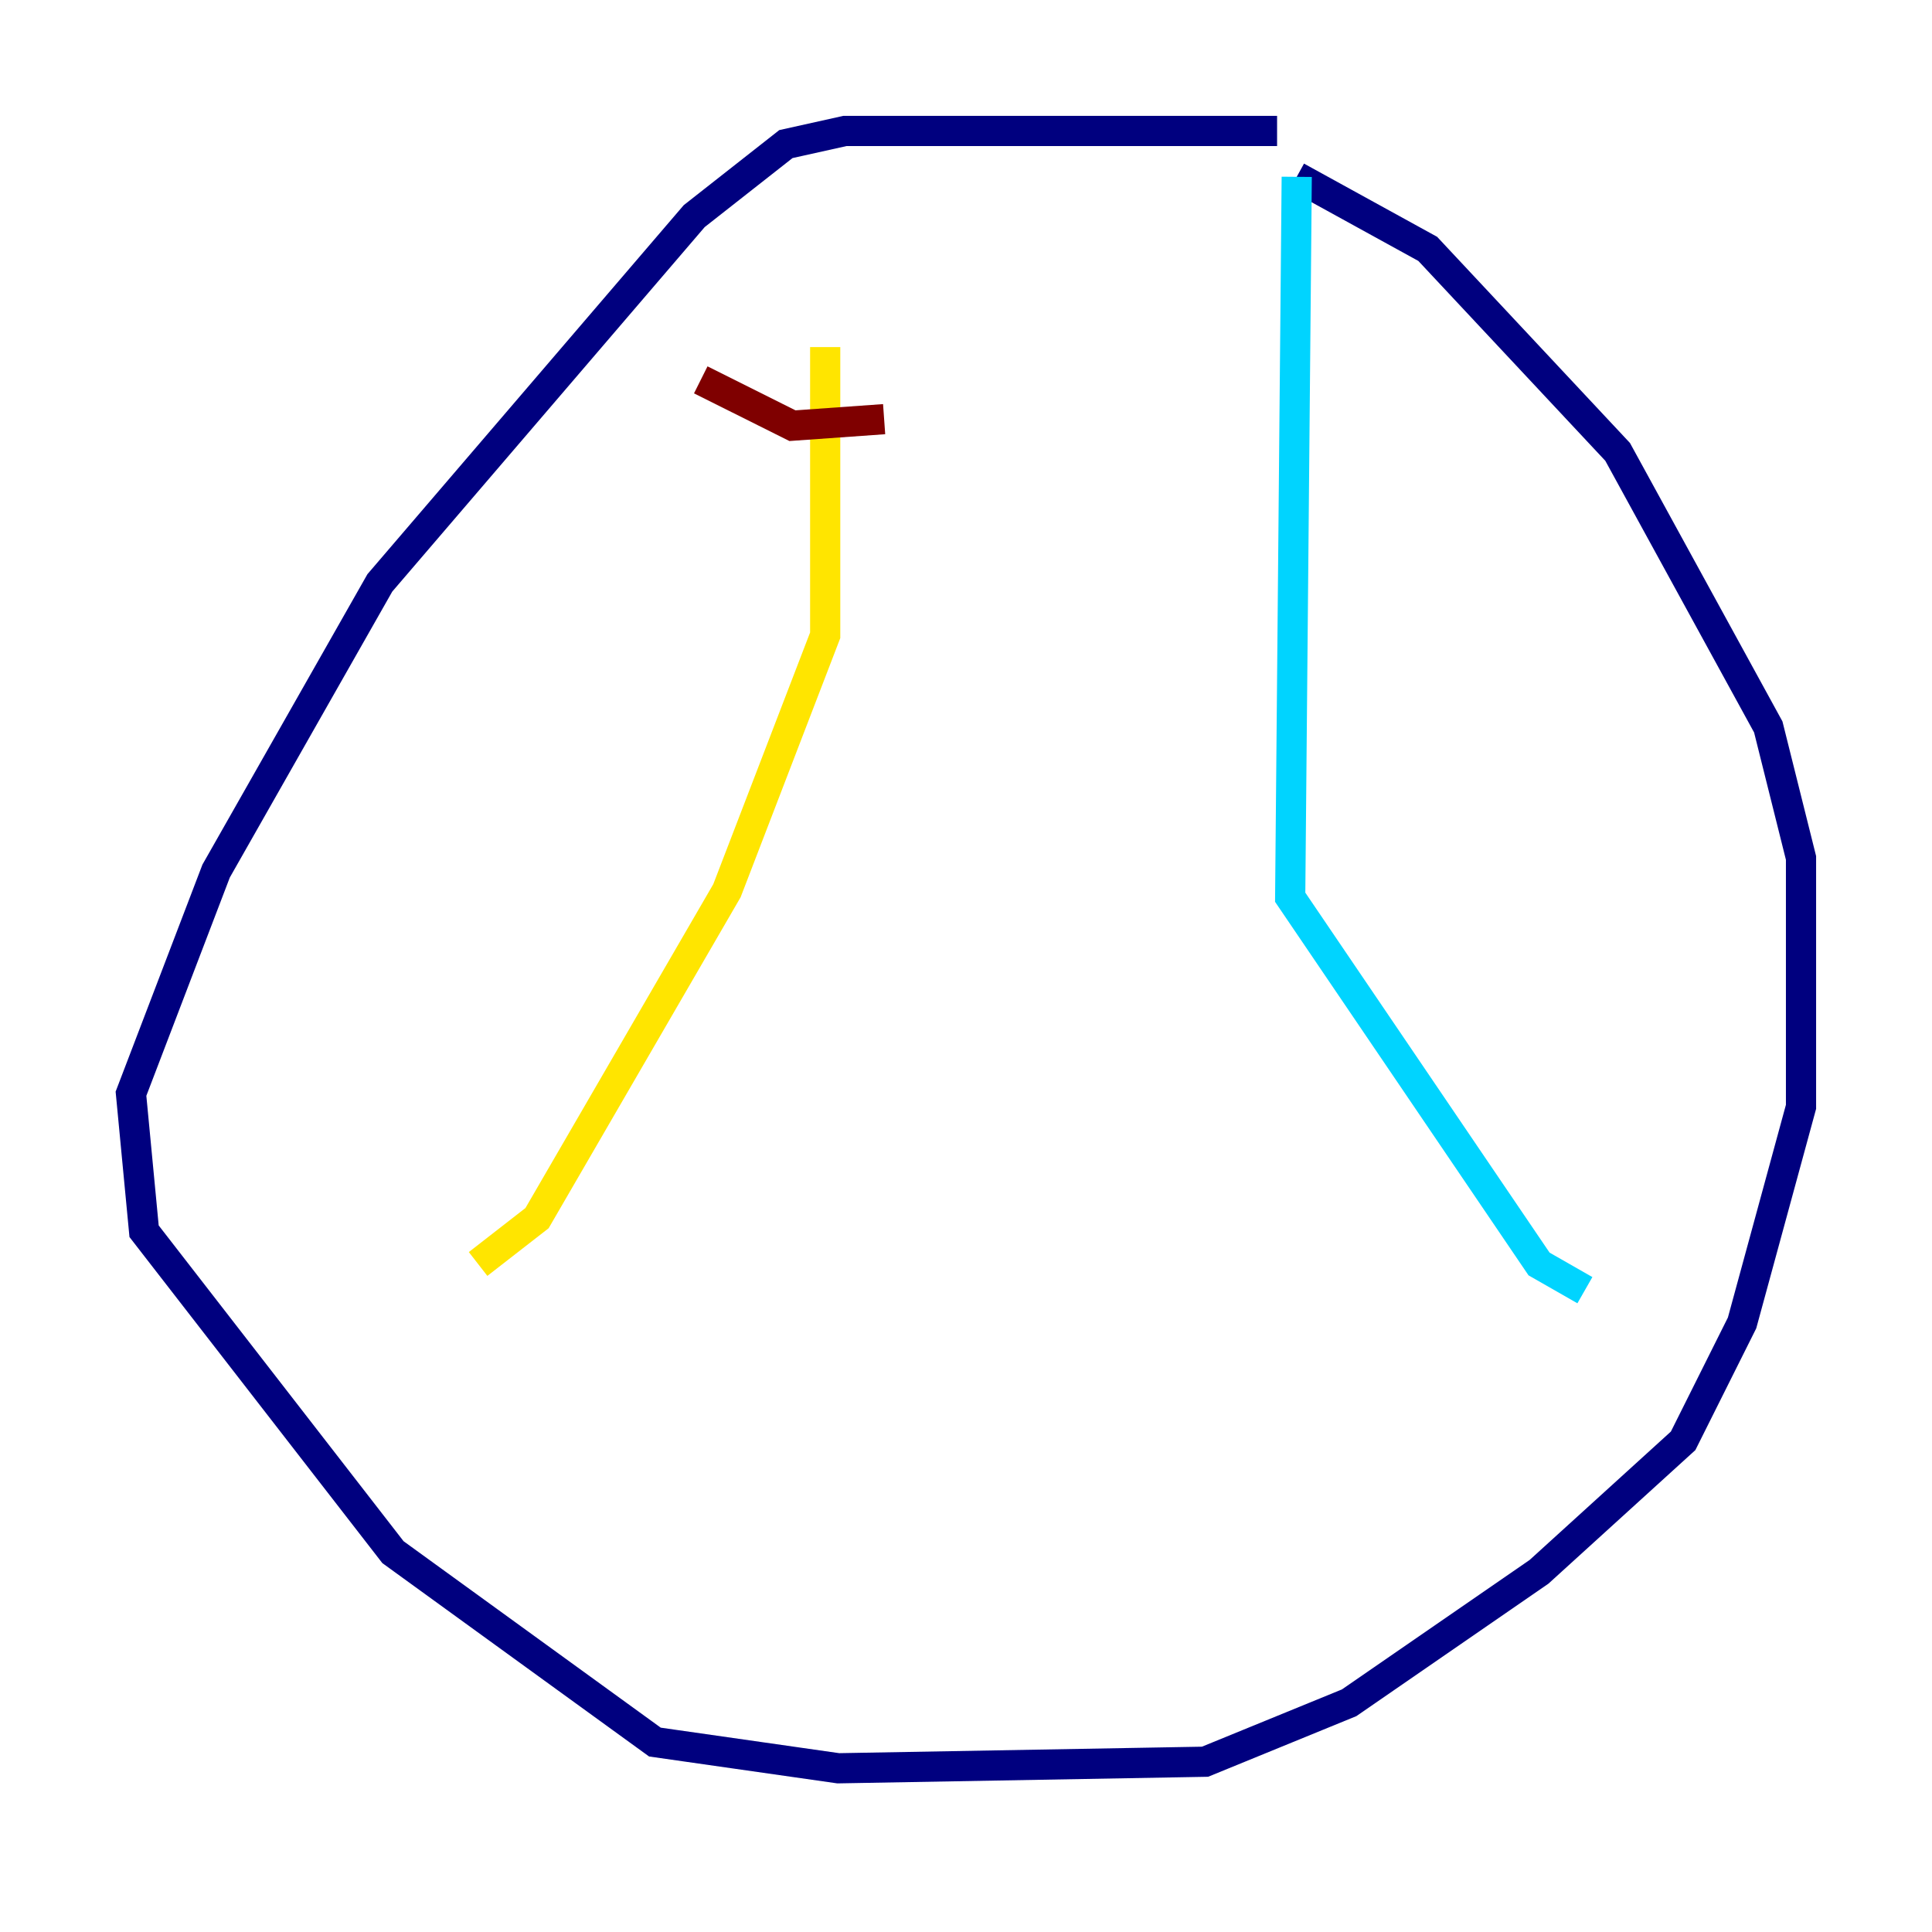 <?xml version="1.0" encoding="utf-8" ?>
<svg baseProfile="tiny" height="128" version="1.2" viewBox="0,0,128,128" width="128" xmlns="http://www.w3.org/2000/svg" xmlns:ev="http://www.w3.org/2001/xml-events" xmlns:xlink="http://www.w3.org/1999/xlink"><defs /><polyline fill="none" points="84.61,8.678 55.973,8.678 52.068,9.546 45.993,14.319 25.166,38.617 14.319,57.709 8.678,72.461 9.546,81.573 26.034,102.834 43.39,115.417 55.539,117.153 79.837,116.719 89.383,112.814 101.966,104.136 111.512,95.458 115.417,87.647 119.322,73.329 119.322,56.841 117.153,48.163 107.173,29.939 94.59,16.488 85.912,11.715" stroke="#00007f" stroke-width="2" /><polyline fill="none" points="85.912,11.715 85.478,59.444 101.966,83.742 105.003,85.478" stroke="#00d4ff" stroke-width="2" /><polyline fill="none" points="54.671,22.997 54.671,42.088 48.163,59.01 35.58,80.705 31.675,83.742" stroke="#ffe500" stroke-width="2" /><polyline fill="none" points="58.576,27.77 52.502,28.203 46.427,25.166" stroke="#7f0000" stroke-width="2" /></svg>